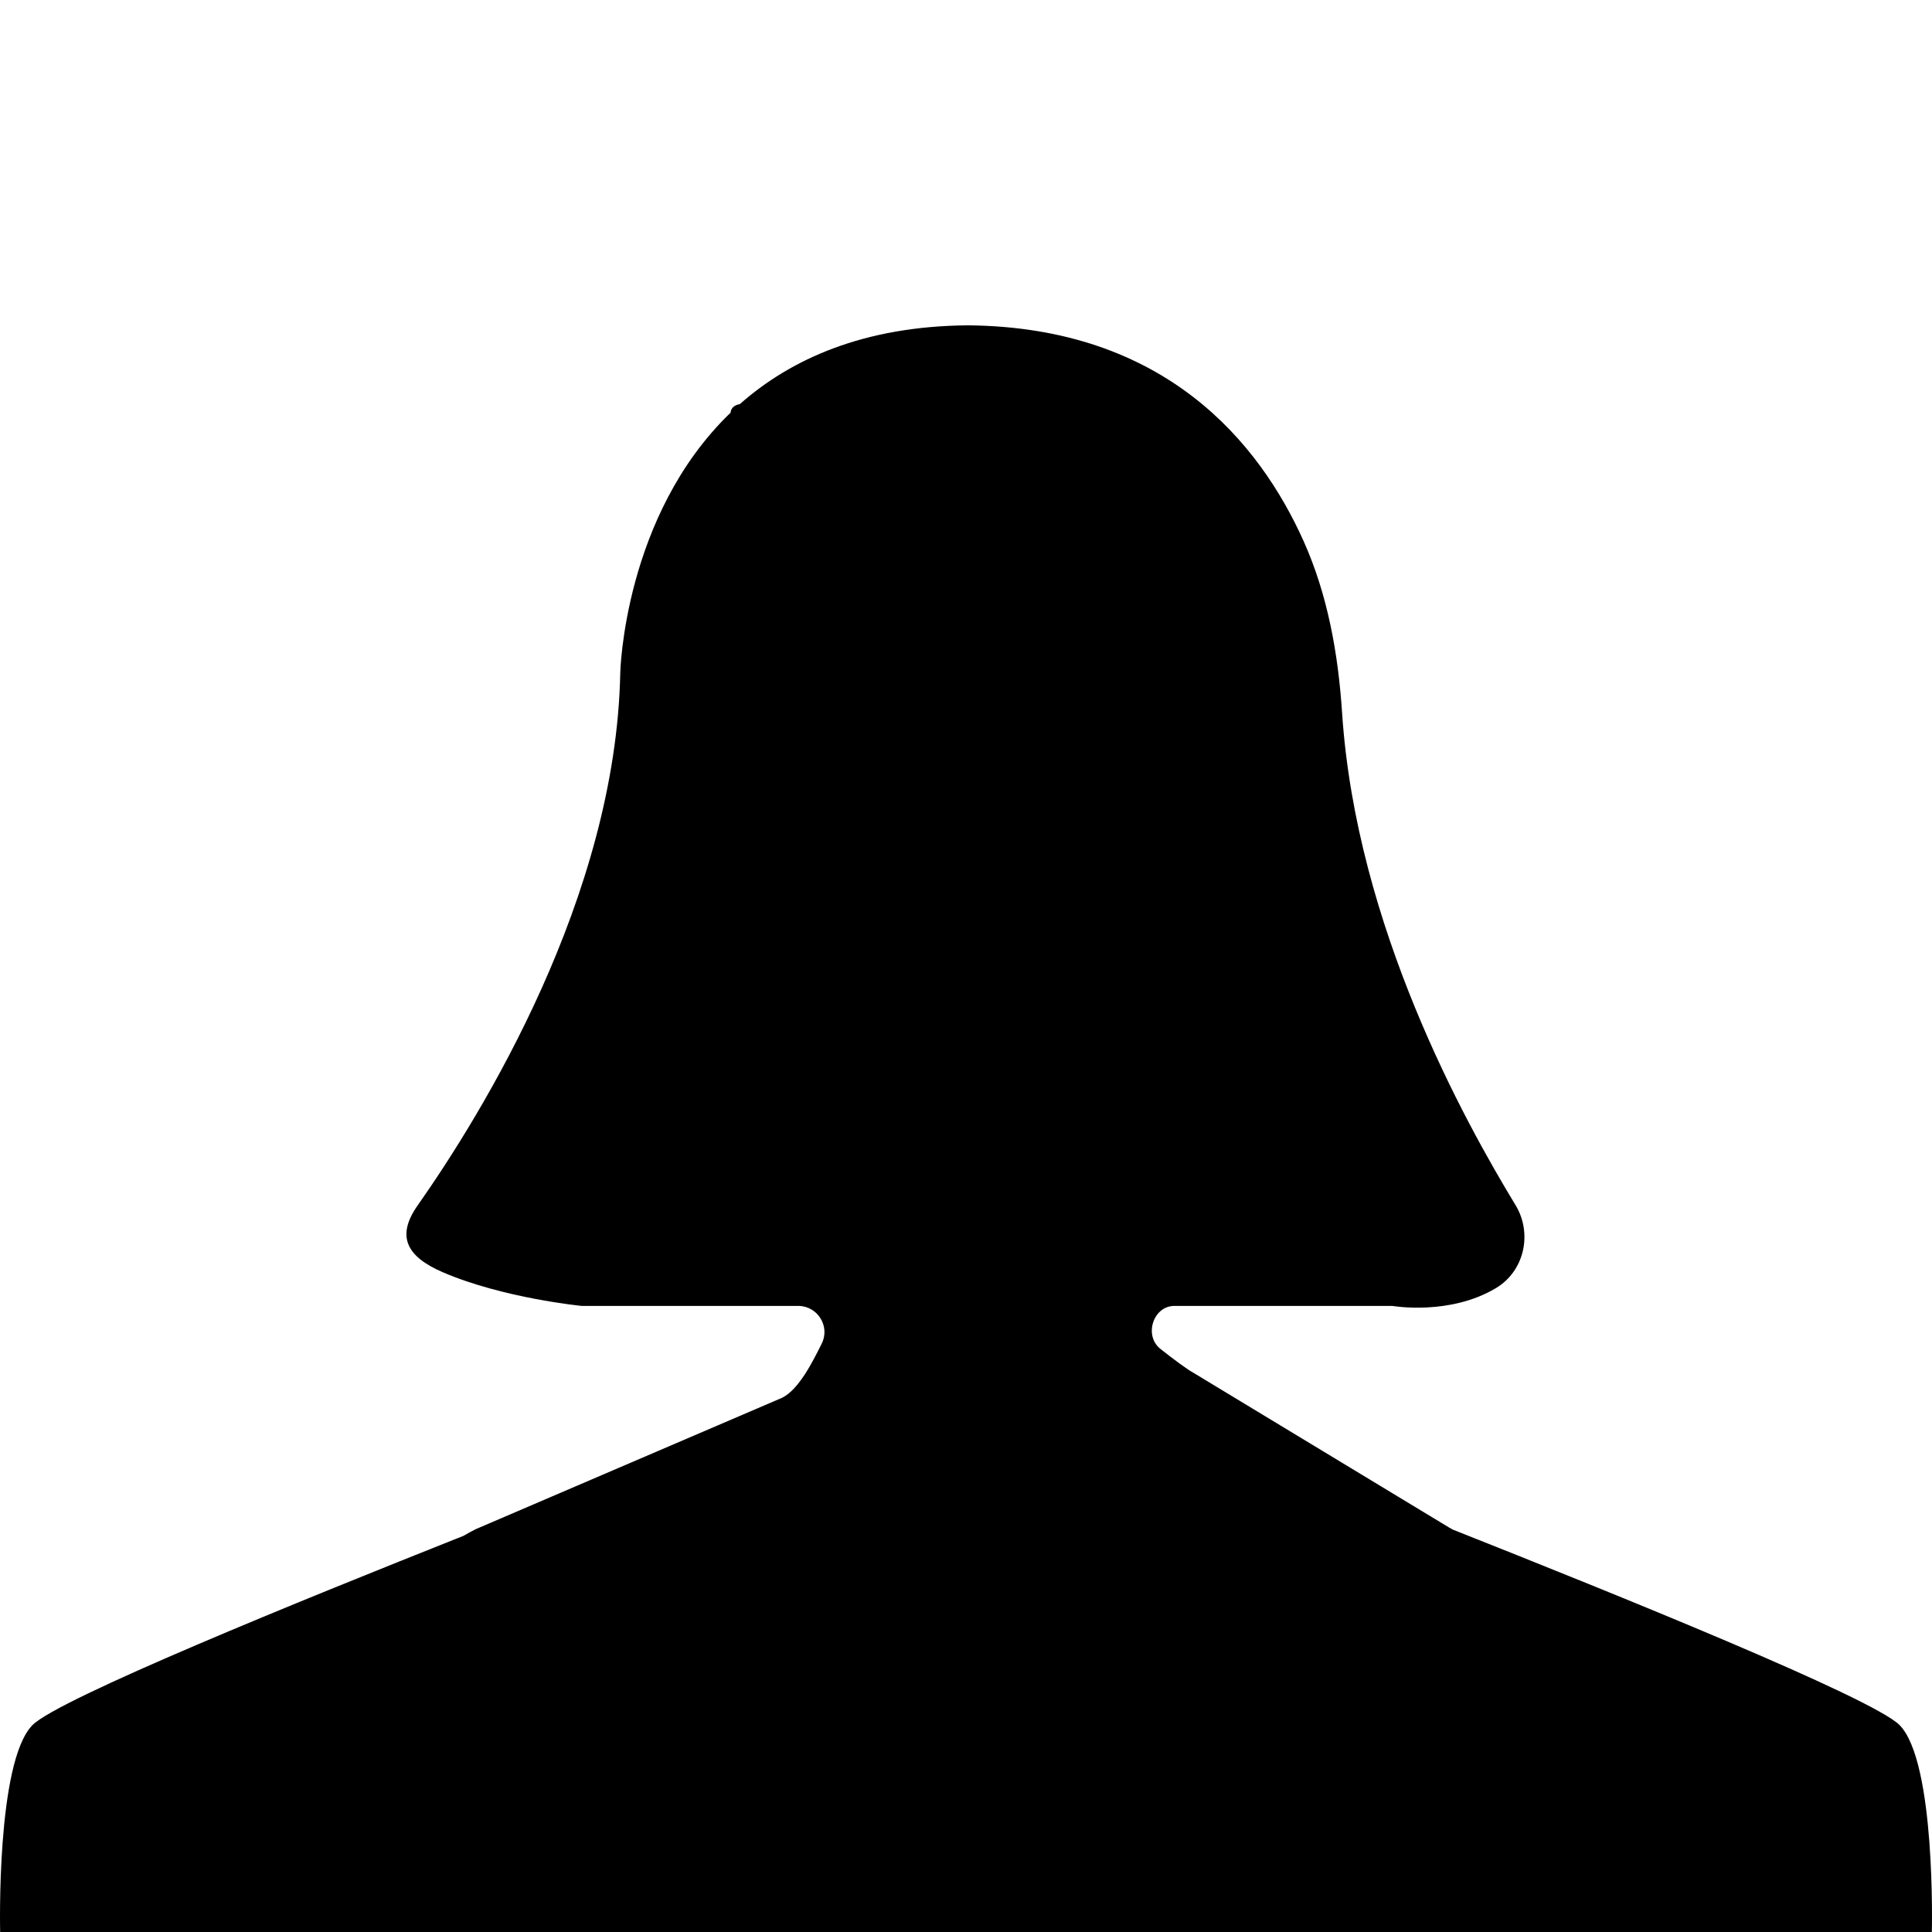 <svg width="100%" height="100%" viewBox="0 0 64 64" version="1.1"
  xmlns="http://www.w3.org/2000/svg"
  xmlns:xlink="http://www.w3.org/1999/xlink" xml:space="preserve"
  xmlns:serif="http://www.serif.com/" style="fill-rule:evenodd;clip-rule:evenodd;stroke-linejoin:round;stroke-miterlimit:2;">
  <path d="M24.51,13.385c1.692,-1.494 4.105,-2.58 7.547,-2.608c6.571,0.055 9.675,3.922 11.121,7.135c0.806,1.794 1.152,3.748 1.281,5.71c0.468,7.07 4.068,13.536 5.745,16.299c0.569,0.937 0.294,2.185 -0.647,2.748c-1.537,0.92 -3.419,0.594 -3.431,0.591l-7.223,0c-0.706,0.001 -1.017,0.987 -0.463,1.424c0.452,0.356 0.883,0.678 1.116,0.805l8.437,5.106c0.046,0.025 0.091,0.05 0.135,0.076c5.396,2.138 13.889,5.568 14.794,6.471c1.213,1.213 1.073,6.858 1.073,6.858l-63.99,0c-0,0 -0.138,-5.645 1.075,-6.858c0.875,-0.873 8.869,-4.118 14.273,-6.265c0.134,-0.079 0.271,-0.154 0.412,-0.224l10.144,-4.35c0.55,-0.275 0.998,-1.164 1.313,-1.797c0.284,-0.572 -0.141,-1.246 -0.78,-1.246l-7.174,0c0,0 -2.594,-0.253 -4.594,-1.113c-1.172,-0.503 -1.575,-1.167 -0.843,-2.21c2.143,-3.051 6.573,-10.233 6.716,-17.65c0,0 0.112,-5.206 3.653,-8.615c0.017,-0.162 0.124,-0.25 0.31,-0.287Z"/>
</svg>